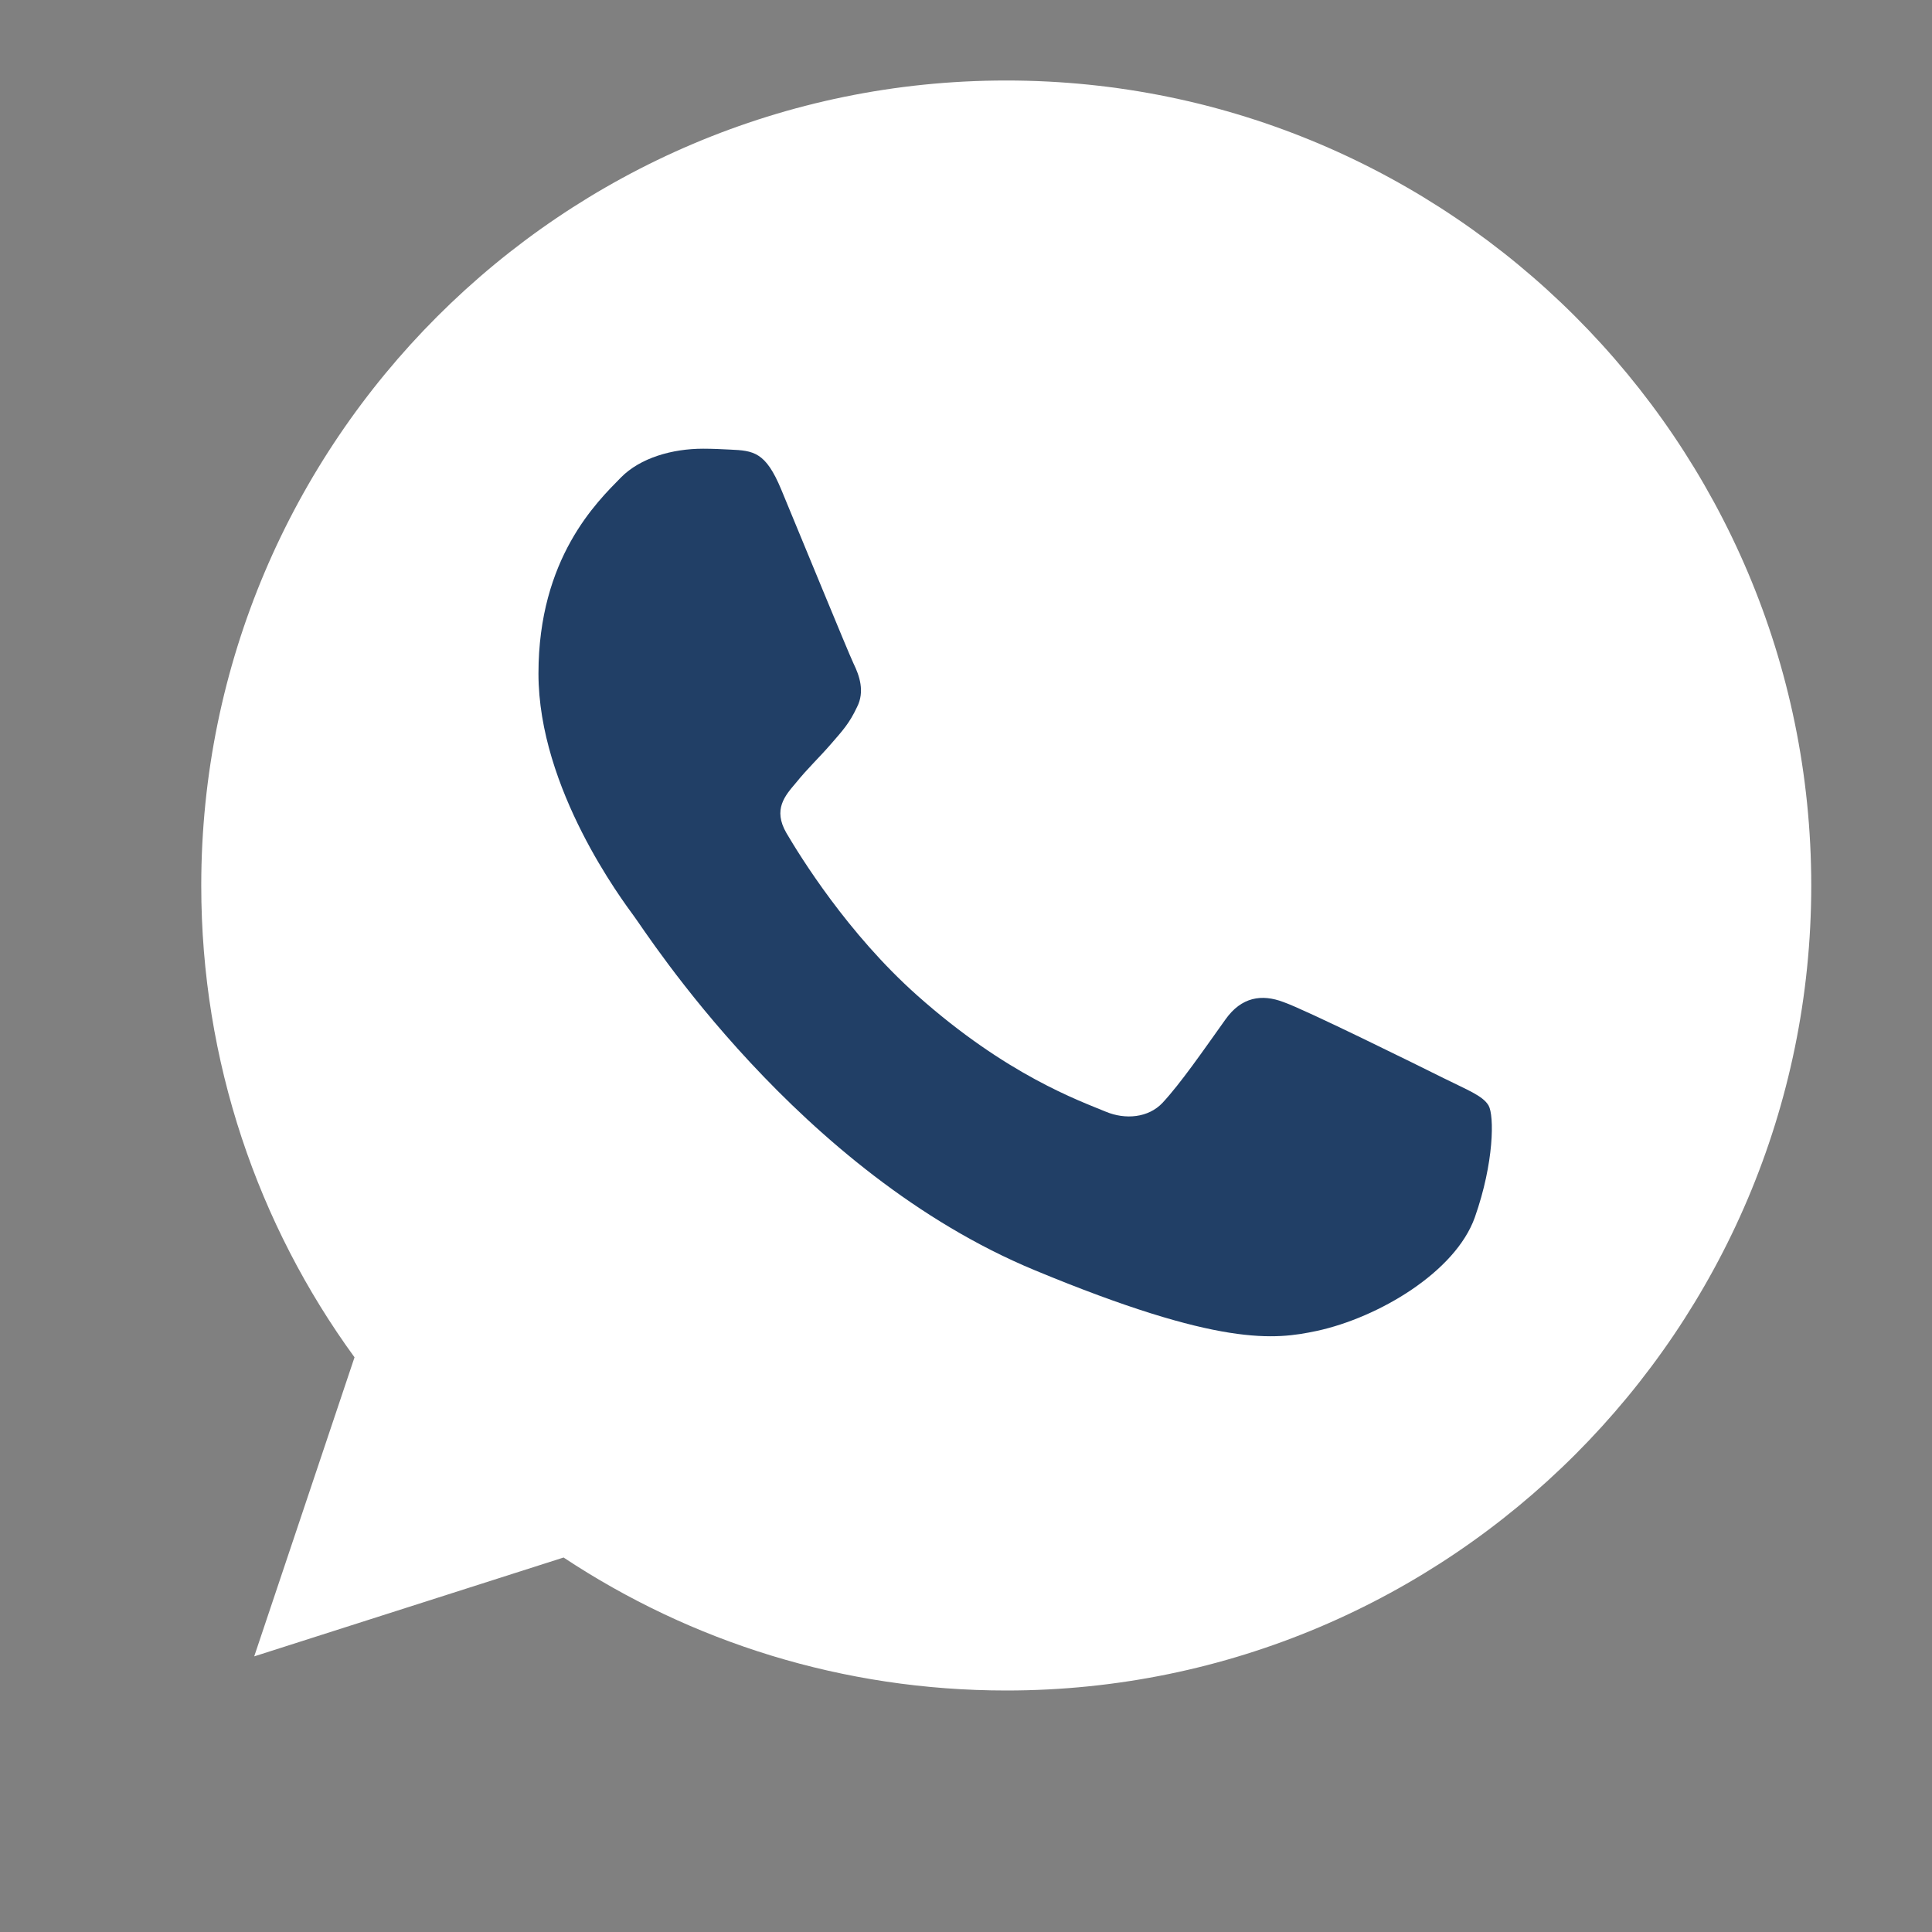 <svg width="24" height="24" viewBox="0 0 24 24" fill="none" xmlns="http://www.w3.org/2000/svg">
<rect x="0" y="0" width="24" height="24" fill="#808080" stroke="none"/>
<path d="M12.502 1H12.498C6.984 1 2.5 5.485 2.5 11C2.5 13.188 3.205 15.215 4.404 16.861L3.158 20.576L7.001 19.348C8.582 20.395 10.469 21 12.502 21C18.016 21 22.5 16.514 22.5 11C22.5 5.486 18.016 1 12.502 1Z" fill="white"/>
<path d="M18.321 15.122C18.079 15.803 17.122 16.368 16.358 16.533C15.836 16.644 15.153 16.733 12.856 15.78C9.917 14.563 8.024 11.577 7.877 11.383C7.736 11.189 6.689 9.802 6.689 8.367C6.689 6.932 7.418 6.233 7.712 5.933C7.953 5.687 8.352 5.574 8.734 5.574C8.858 5.574 8.969 5.58 9.069 5.585C9.363 5.598 9.511 5.615 9.704 6.079C9.946 6.66 10.533 8.095 10.603 8.243C10.675 8.39 10.746 8.59 10.646 8.784C10.552 8.984 10.47 9.073 10.322 9.243C10.175 9.413 10.034 9.543 9.887 9.725C9.752 9.884 9.599 10.054 9.769 10.348C9.939 10.636 10.527 11.594 11.392 12.364C12.508 13.358 13.413 13.675 13.737 13.81C13.978 13.911 14.266 13.887 14.442 13.699C14.666 13.458 14.942 13.058 15.223 12.664C15.423 12.382 15.676 12.347 15.941 12.447C16.211 12.54 17.64 13.247 17.933 13.393C18.227 13.54 18.421 13.611 18.492 13.734C18.562 13.858 18.562 14.439 18.321 15.122Z" fill="#213F66"/>
</svg>
